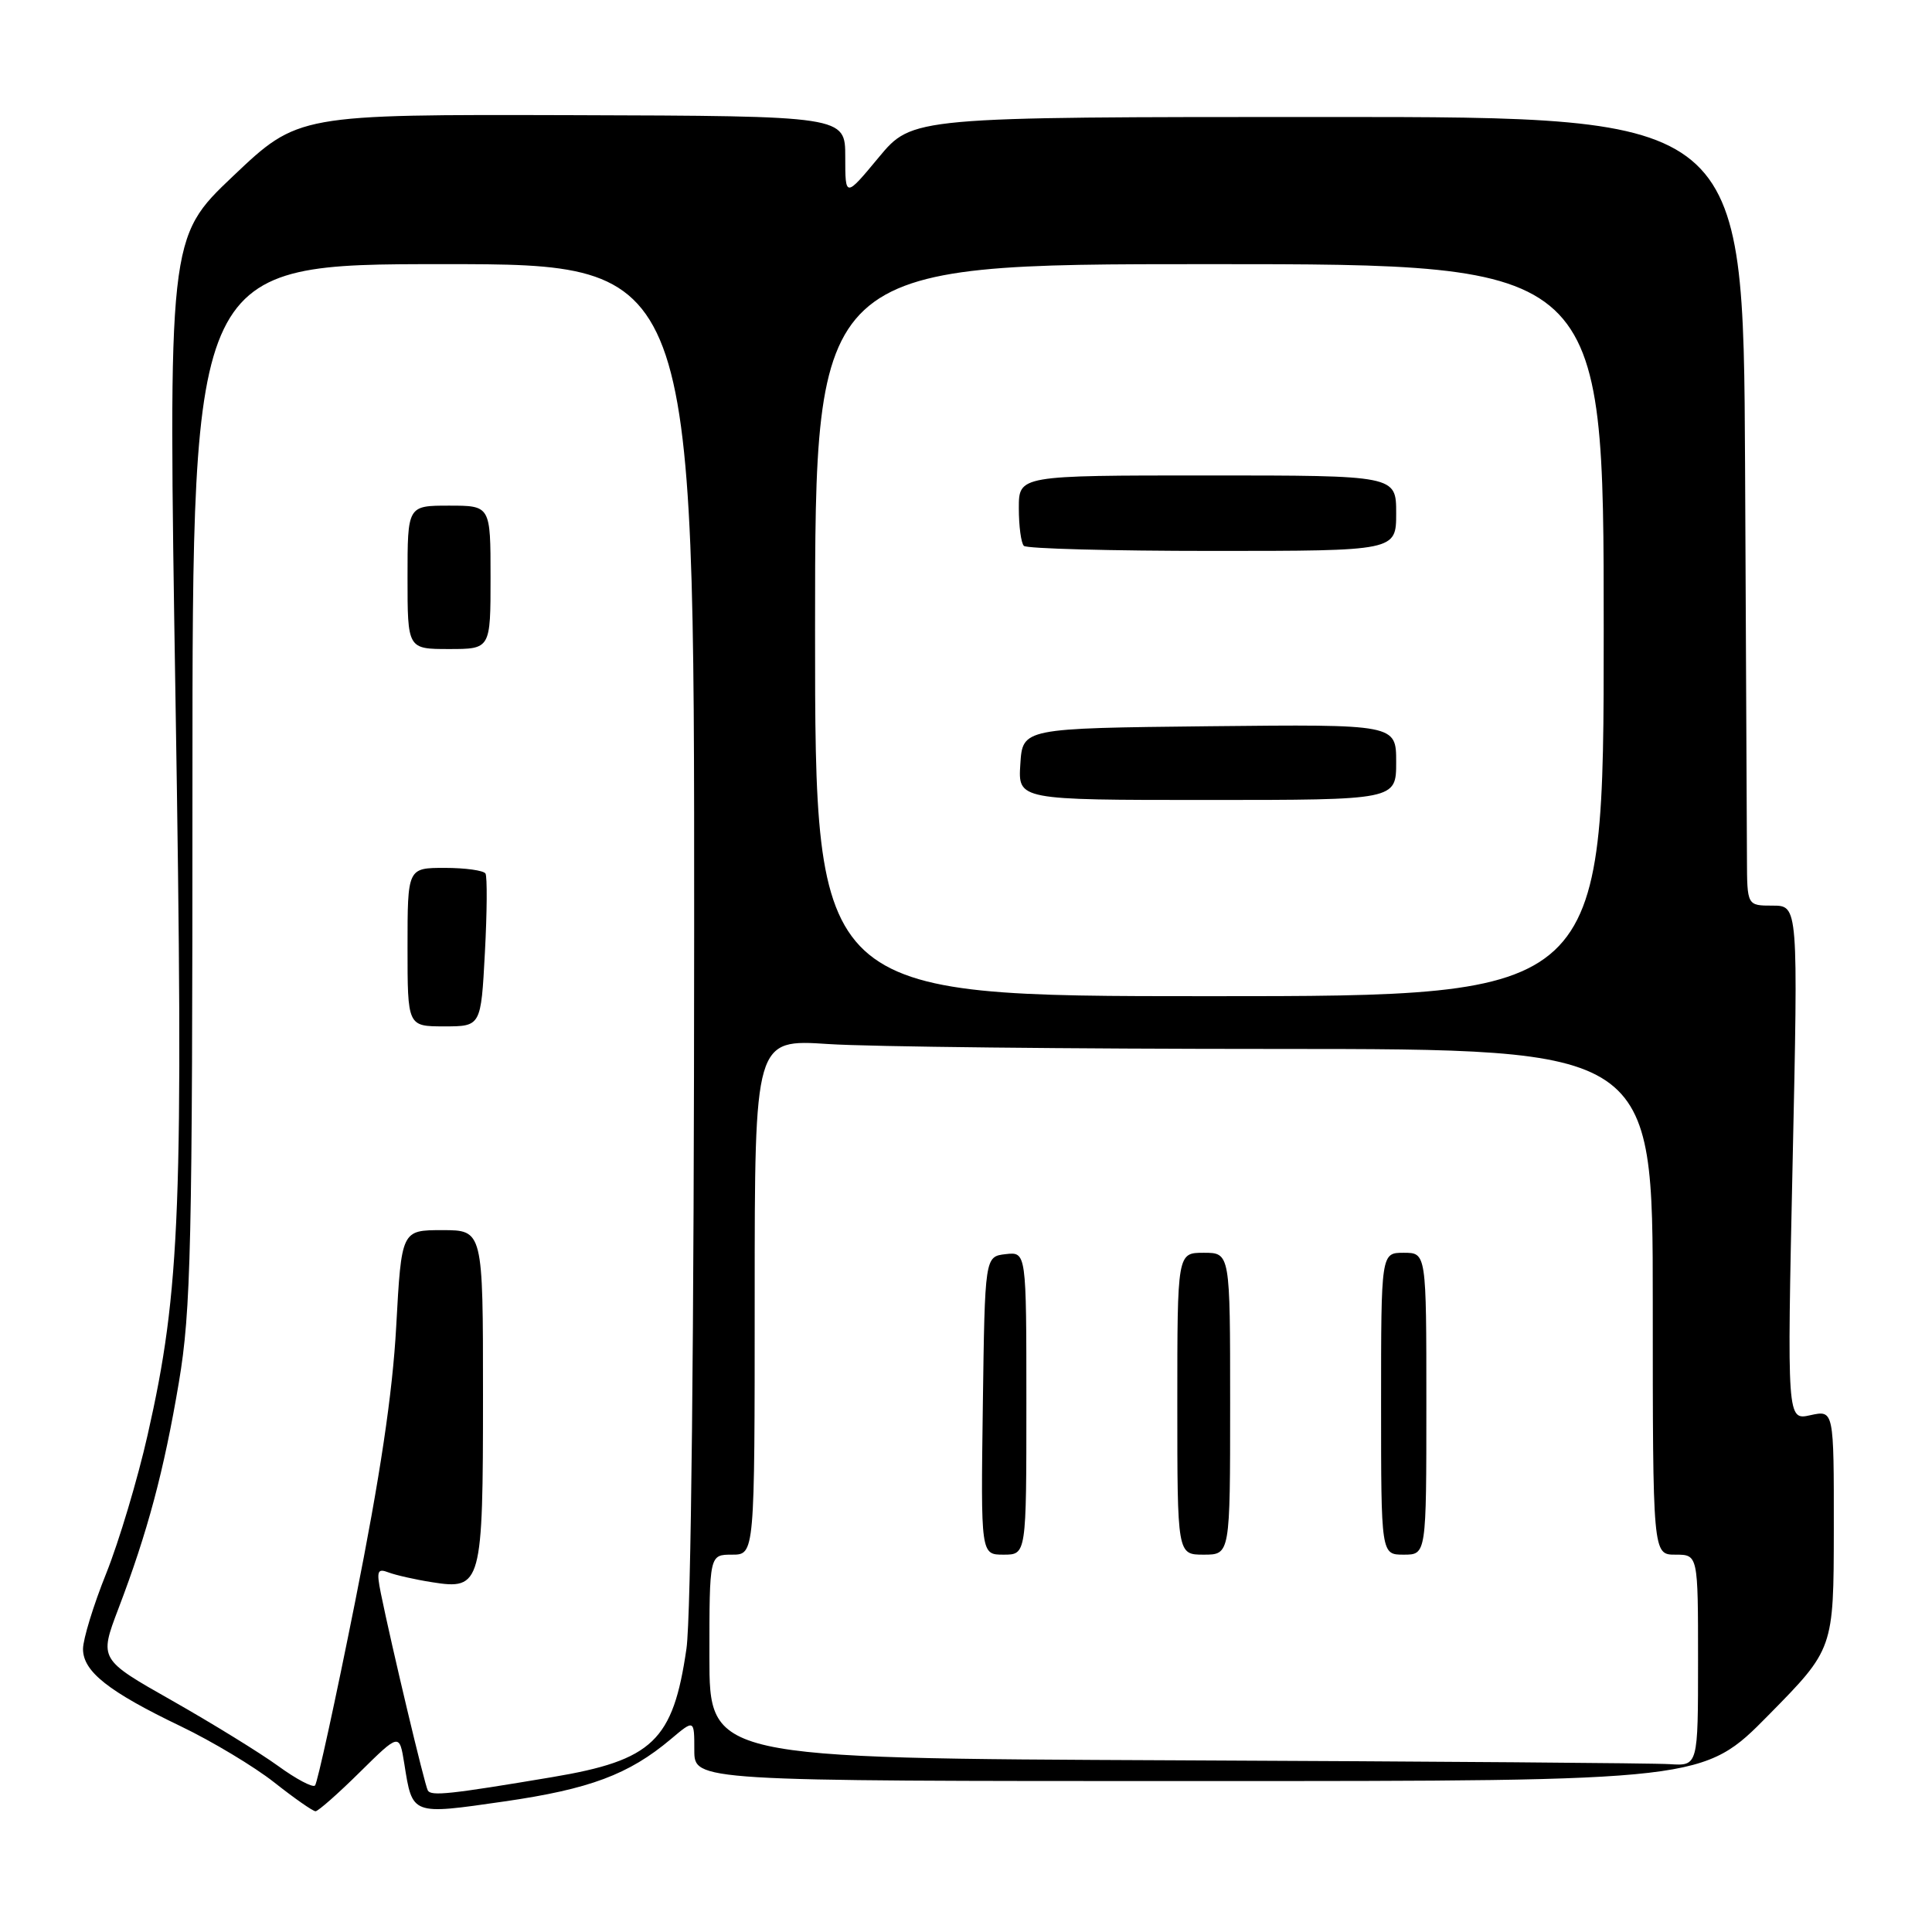 <?xml version="1.0" encoding="UTF-8" standalone="no"?>
<!DOCTYPE svg PUBLIC "-//W3C//DTD SVG 1.1//EN" "http://www.w3.org/Graphics/SVG/1.1/DTD/svg11.dtd" >
<svg xmlns="http://www.w3.org/2000/svg" xmlns:xlink="http://www.w3.org/1999/xlink" version="1.1" viewBox="0 0 256 256">
 <g >
 <path fill="currentColor"
d=" M 47.68 234.82 C 52.92 229.65 52.92 229.65 53.57 233.69 C 54.66 240.56 54.47 240.48 66.83 238.70 C 78.12 237.07 83.32 235.13 88.87 230.46 C 92.00 227.82 92.00 227.82 92.00 231.91 C 92.00 236.00 92.00 236.00 158.86 236.00 C 225.73 236.00 225.73 236.00 234.35 227.25 C 242.97 218.50 242.97 218.50 242.99 202.67 C 243.00 186.84 243.00 186.84 239.89 187.52 C 236.79 188.21 236.79 188.21 237.53 154.10 C 238.27 120.00 238.27 120.00 234.88 120.00 C 231.50 120.00 231.50 120.00 231.48 113.75 C 231.47 110.31 231.36 86.80 231.23 61.50 C 231.00 15.50 231.00 15.50 175.94 15.50 C 120.89 15.50 120.89 15.50 116.44 20.85 C 112.00 26.20 112.00 26.20 112.00 20.78 C 112.00 15.37 112.00 15.37 75.75 15.26 C 39.50 15.16 39.50 15.16 30.89 23.33 C 22.28 31.50 22.28 31.50 23.26 93.00 C 24.34 159.86 23.92 170.91 19.56 190.14 C 18.24 195.99 15.77 204.24 14.08 208.47 C 12.38 212.69 11.00 217.21 11.00 218.50 C 11.00 221.48 14.36 224.14 23.97 228.75 C 28.11 230.74 33.68 234.08 36.34 236.18 C 39.00 238.28 41.46 240.00 41.81 240.00 C 42.15 240.00 44.80 237.67 47.68 234.82 Z  M 56.69 237.25 C 56.27 236.53 51.88 218.08 50.46 211.10 C 49.87 208.16 50.01 207.79 51.47 208.35 C 52.41 208.71 55.00 209.30 57.24 209.65 C 63.81 210.70 64.00 210.00 64.00 184.81 C 64.00 163.00 64.00 163.00 58.60 163.00 C 53.20 163.00 53.20 163.00 52.50 175.75 C 52.02 184.64 50.36 195.69 47.05 212.27 C 44.44 225.34 42.05 236.29 41.74 236.59 C 41.44 236.90 39.23 235.73 36.84 233.99 C 34.45 232.26 28.14 228.37 22.82 225.35 C 13.14 219.87 13.14 219.87 15.68 213.18 C 19.56 203.01 21.72 194.92 23.70 183.18 C 25.31 173.61 25.50 165.35 25.50 103.75 C 25.50 35.00 25.50 35.00 58.75 35.00 C 92.00 35.00 92.00 35.00 91.98 123.25 C 91.97 176.94 91.57 214.22 90.96 218.45 C 89.19 230.67 86.51 233.24 73.16 235.48 C 59.65 237.75 57.13 238.02 56.69 237.25 Z  M 64.25 126.25 C 64.54 120.89 64.57 116.16 64.33 115.75 C 64.08 115.34 61.66 115.00 58.94 115.00 C 54.00 115.00 54.00 115.00 54.00 125.50 C 54.00 136.00 54.00 136.00 58.86 136.00 C 63.73 136.00 63.73 136.00 64.25 126.25 Z  M 65.00 76.50 C 65.00 67.00 65.00 67.00 59.50 67.00 C 54.00 67.00 54.00 67.00 54.00 76.50 C 54.00 86.00 54.00 86.00 59.50 86.00 C 65.00 86.00 65.00 86.00 65.00 76.50 Z  M 155.75 233.25 C 94.00 232.98 94.00 232.98 94.00 219.49 C 94.00 206.00 94.00 206.00 97.00 206.00 C 100.00 206.00 100.00 206.00 100.00 171.85 C 100.00 137.70 100.00 137.70 109.75 138.34 C 115.11 138.70 141.89 138.99 169.25 138.99 C 219.00 139.00 219.00 139.00 219.00 172.50 C 219.00 206.00 219.00 206.00 222.00 206.00 C 225.00 206.00 225.00 206.00 225.00 220.00 C 225.00 234.00 225.00 234.00 221.25 233.76 C 219.19 233.62 189.71 233.40 155.75 233.25 Z  M 136.00 185.93 C 136.00 165.87 136.00 165.87 133.25 166.18 C 130.50 166.50 130.50 166.50 130.23 186.25 C 129.96 206.00 129.96 206.00 132.98 206.00 C 136.00 206.00 136.00 206.00 136.00 185.93 Z  M 163.00 186.00 C 163.00 166.00 163.00 166.00 159.50 166.00 C 156.00 166.00 156.00 166.00 156.00 186.00 C 156.00 206.00 156.00 206.00 159.50 206.00 C 163.00 206.00 163.00 206.00 163.00 186.00 Z  M 189.00 186.00 C 189.00 166.00 189.00 166.00 186.00 166.00 C 183.00 166.00 183.00 166.00 183.00 186.00 C 183.00 206.00 183.00 206.00 186.00 206.00 C 189.00 206.00 189.00 206.00 189.00 186.00 Z  M 108.00 83.50 C 108.00 35.00 108.00 35.00 160.25 35.00 C 212.50 35.00 212.50 35.00 212.50 83.50 C 212.50 132.00 212.50 132.00 160.25 132.00 C 108.00 132.00 108.00 132.00 108.00 83.50 Z  M 185.00 100.98 C 185.00 95.97 185.00 95.97 160.25 96.23 C 135.50 96.50 135.50 96.50 135.20 101.25 C 134.89 106.00 134.89 106.00 159.95 106.00 C 185.00 106.00 185.00 106.00 185.00 100.98 Z  M 185.00 68.00 C 185.00 63.00 185.00 63.00 160.00 63.00 C 135.00 63.00 135.00 63.00 135.00 67.33 C 135.00 69.72 135.30 71.97 135.67 72.33 C 136.03 72.70 147.28 73.00 160.67 73.00 C 185.00 73.00 185.00 73.00 185.00 68.00 Z "/>
</g>
</svg>